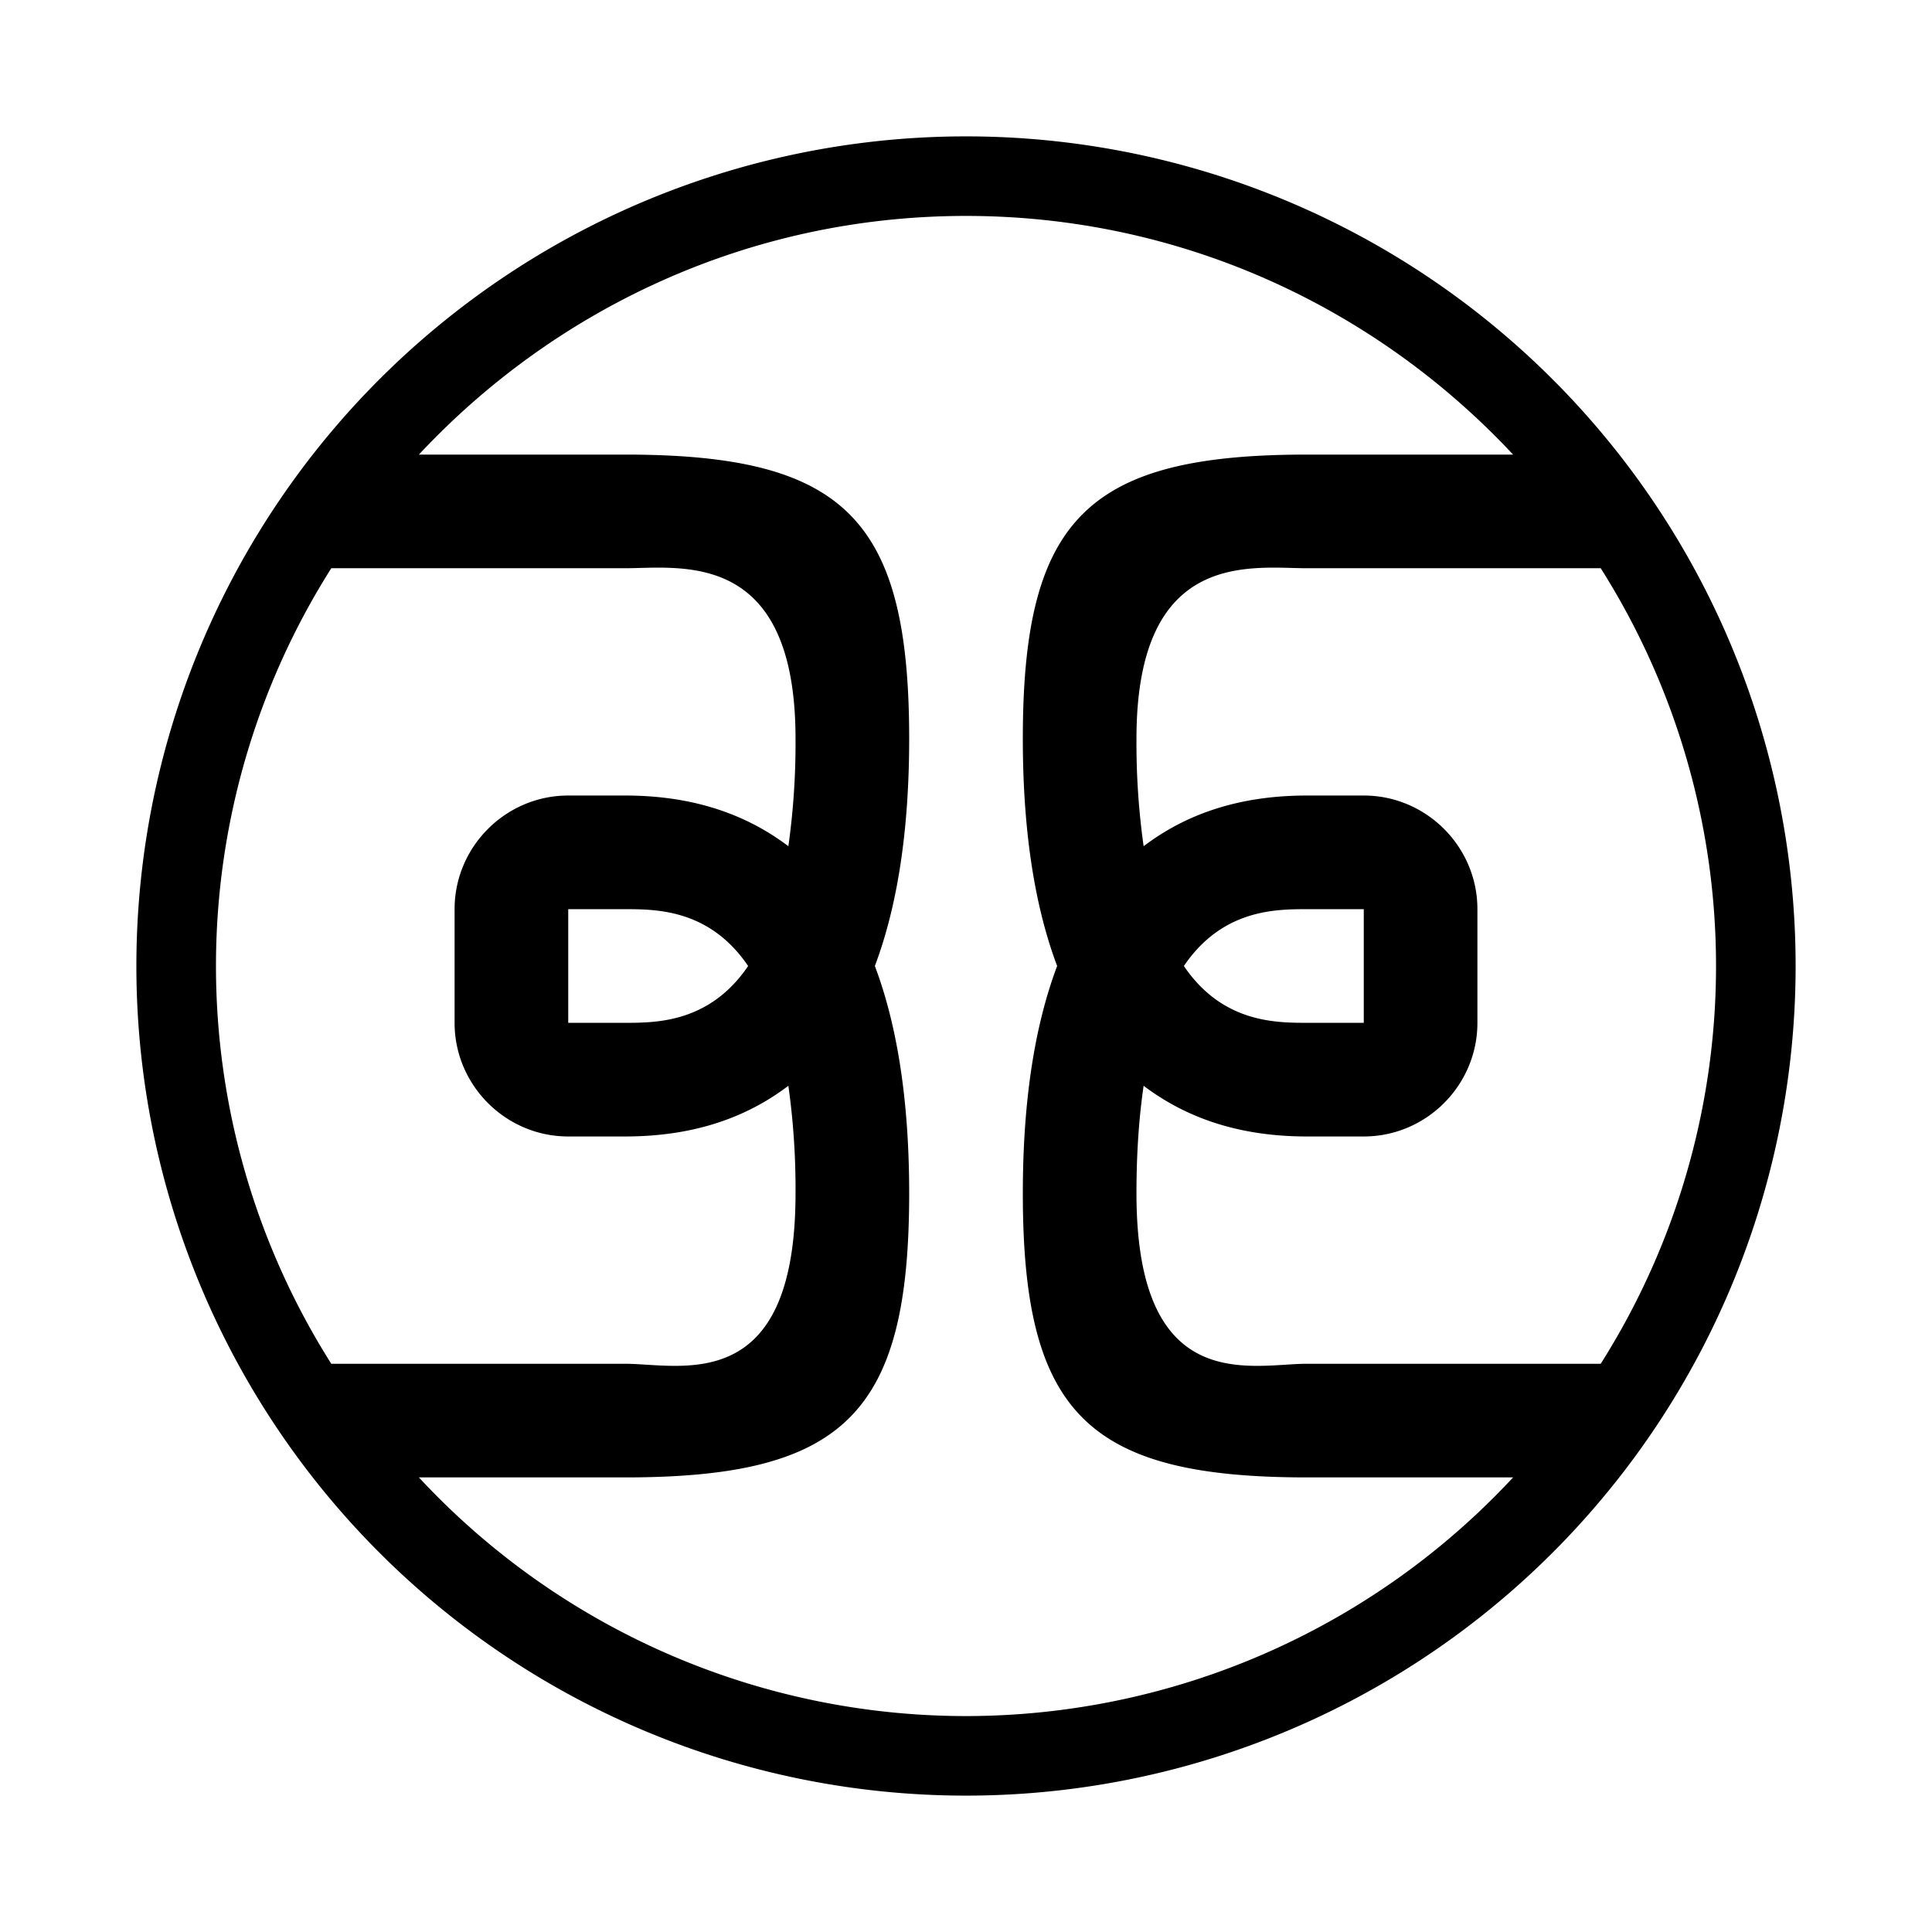 <svg xmlns="http://www.w3.org/2000/svg" viewBox="0 0 17 17"><path d="M8.5 1.2a7.3 7.3 0 1 0 0 14.6 7.3 7.3 0 0 0 0-14.6zm1.563 8.354c.364.275.826.446 1.437.446h.5c.55 0 1-.45 1-1V8c0-.55-.45-1-1-1h-.5c-.611 0-1.073.17-1.437.446A6.5 6.5 0 0 1 10 6.5C10 4.825 11.013 5 11.5 5h2.585a6.544 6.544 0 0 1 0 7H11.5c-.487 0-1.5.298-1.5-1.5 0-.37.024-.678.063-.946zM11.5 8h.5v1h-.5c-.284 0-.746-.004-1.083-.5.337-.496.8-.5 1.083-.5zM2.915 5H5.5C5.987 5 7 4.825 7 6.5a6.5 6.5 0 0 1-.063.946C6.573 7.171 6.11 7 5.5 7H5c-.55 0-1 .45-1 1v1c0 .55.45 1 1 1h.5c.611 0 1.073-.17 1.437-.446A6.5 6.5 0 0 1 7 10.5C7 12.298 5.987 12 5.5 12H2.915a6.544 6.544 0 0 1 0-7zM5.5 9H5V8h.5c.284 0 .746.004 1.083.5-.337.496-.8.5-1.083.5zm3 6.1A6.57 6.57 0 0 1 3.686 13H5.5c1.933 0 2.5-.567 2.5-2.5 0-.745-.088-1.433-.302-2 .214-.568.302-1.255.302-2C8 4.567 7.433 4 5.5 4H3.686C4.89 2.711 6.6 1.9 8.5 1.9s3.61.811 4.814 2.1H11.5C9.567 4 9 4.567 9 6.5c0 .745.088 1.432.302 2-.214.567-.302 1.255-.302 2 0 1.933.567 2.5 2.5 2.5h1.814A6.576 6.576 0 0 1 8.5 15.1z"/></svg>